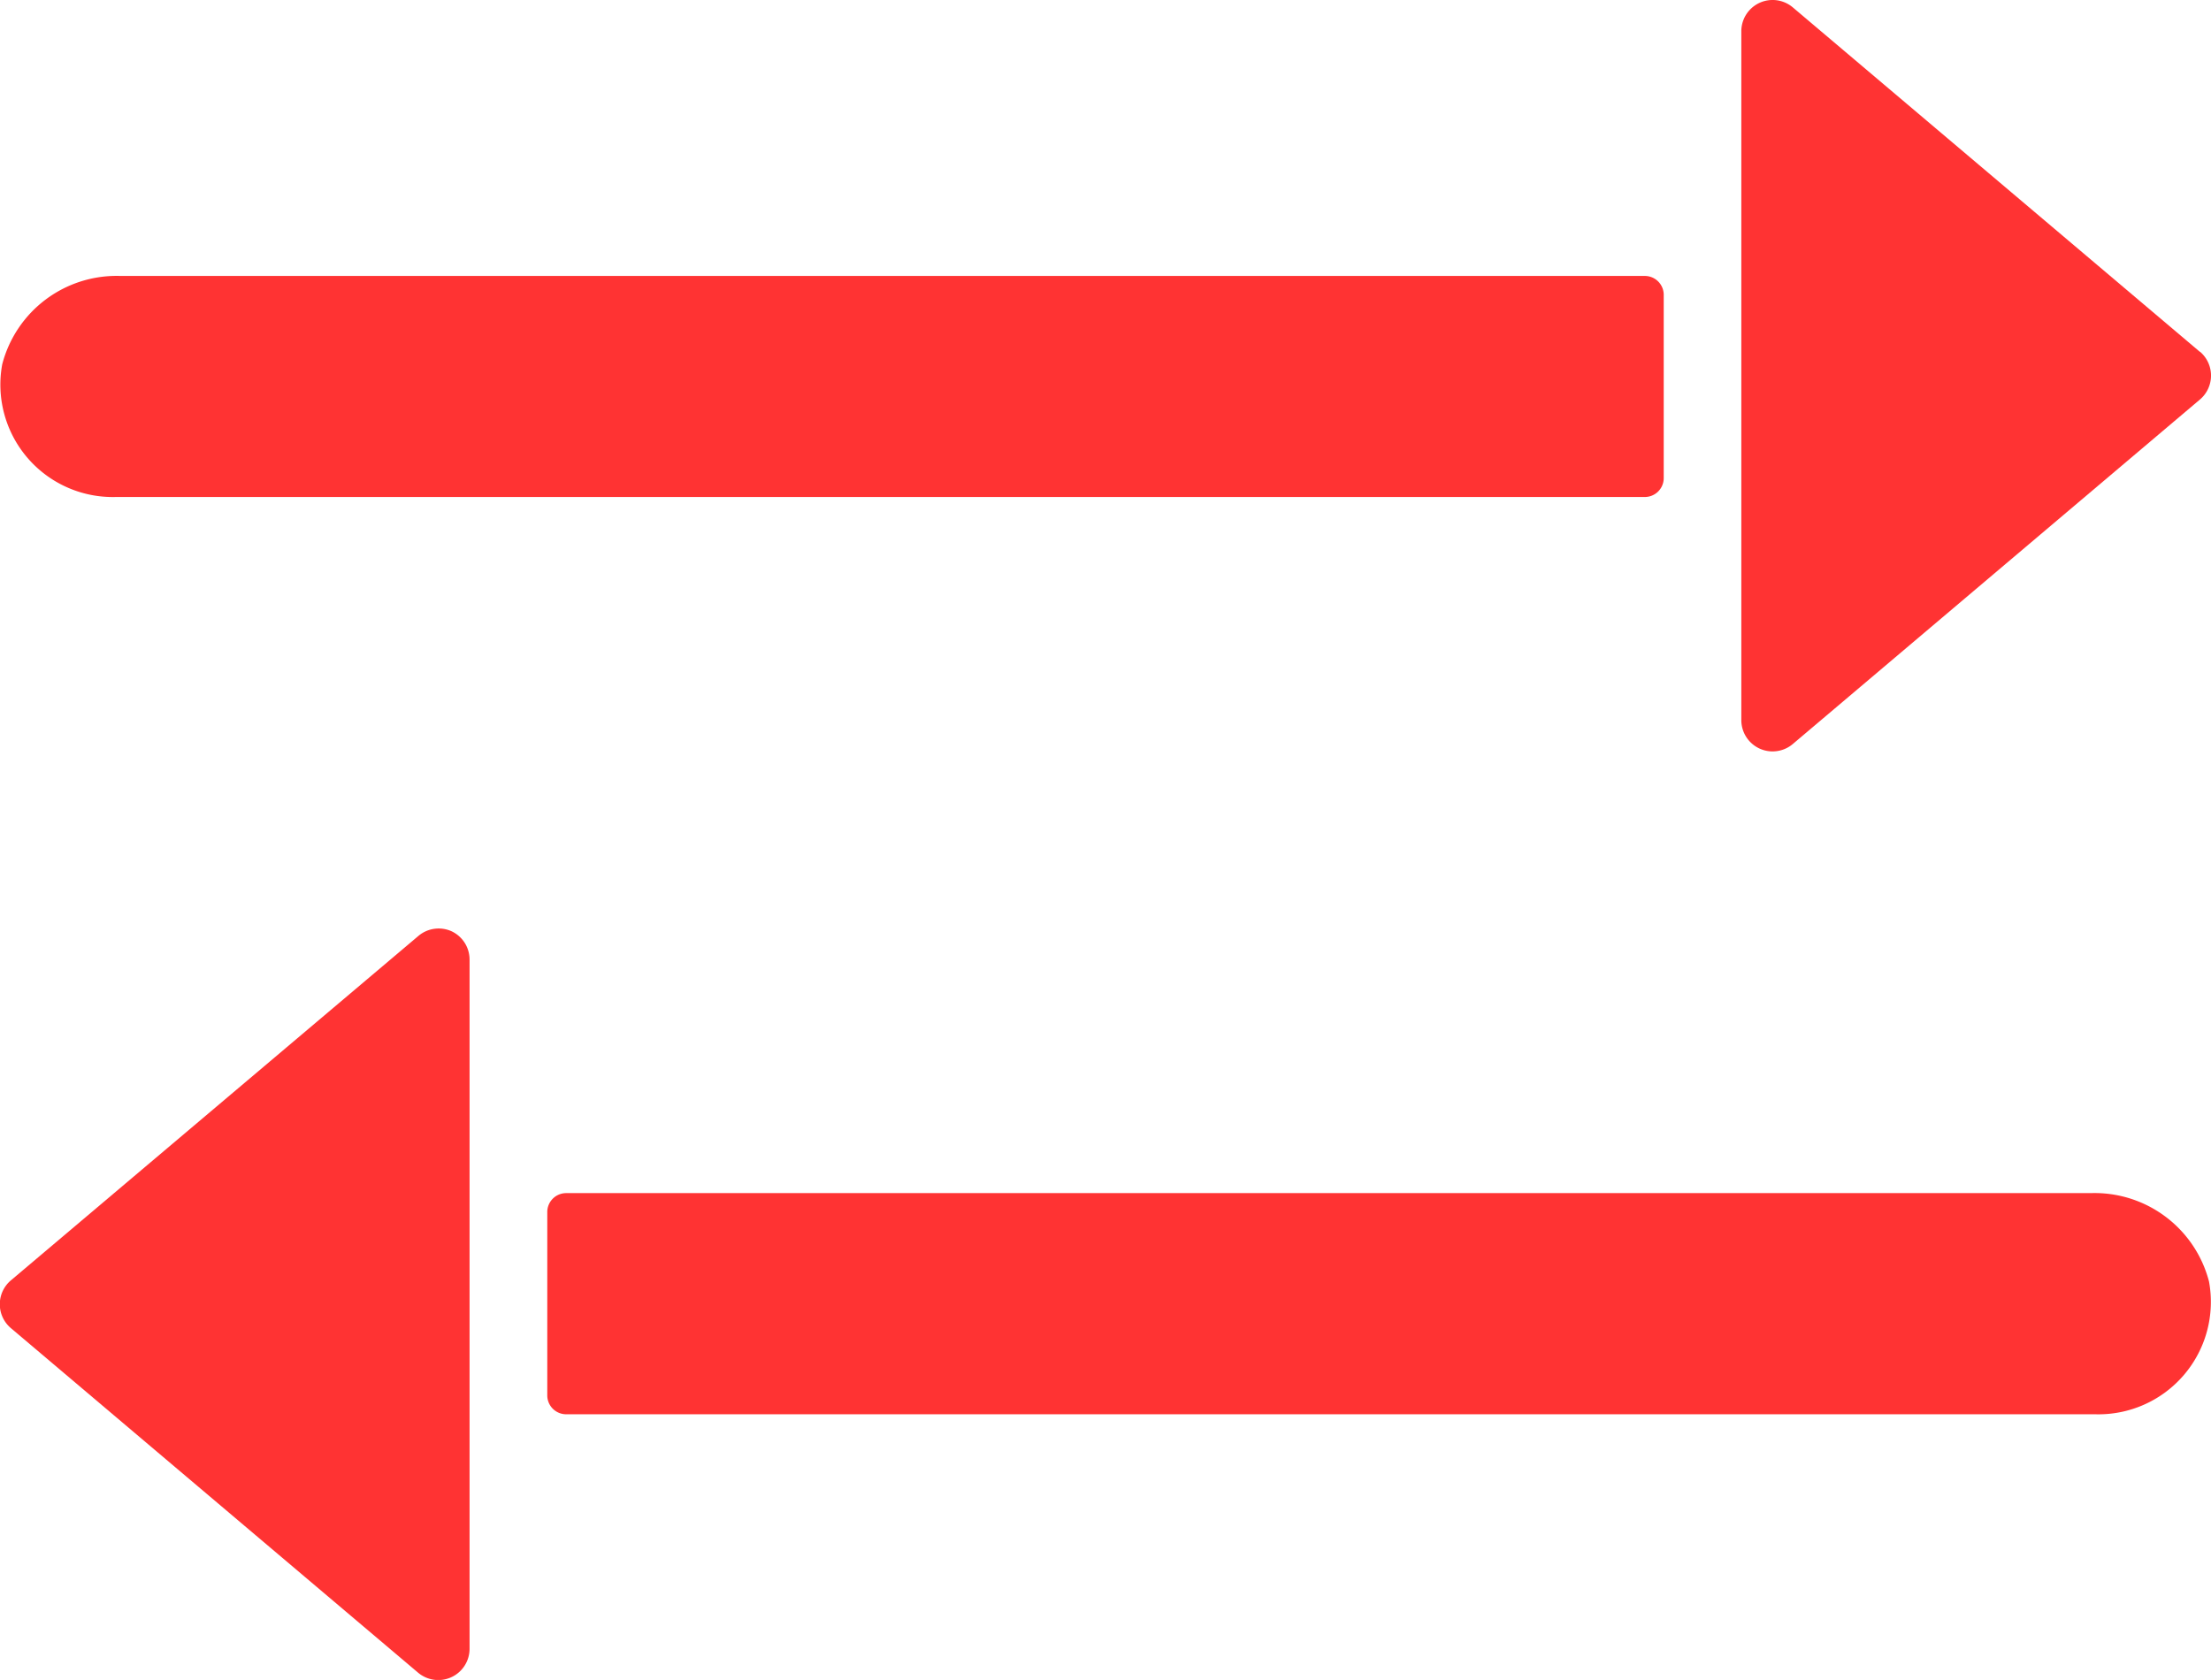 <svg xmlns="http://www.w3.org/2000/svg" width="20.002" height="15.201" viewBox="0 0 20.002 15.201">
  <g id="refund" transform="translate(0 -52.198)">
    <g id="Group_3995" data-name="Group 3995" transform="translate(0 54.349)">
      <g id="Group_3994" data-name="Group 3994" transform="translate(0 0.35)">
        <path id="Path_2219" data-name="Path 2219" d="M14.876,128H1.091a1.069,1.069,0,0,0-1.071.8A1.017,1.017,0,0,0,1.05,130H14.876a.171.171,0,0,0,.175-.167v-1.667A.171.171,0,0,0,14.876,128Z" transform="translate(0 -128.004)" fill="#f33"/>
      </g>
    </g>
    <g id="Group_3997" data-name="Group 3997" transform="translate(15.752 52.198)">
      <g id="Group_3996" data-name="Group 3996" transform="translate(0 0)">
        <path id="Path_2220" data-name="Path 2220" d="M388.151,54.382l-3.683-3.117a.283.283,0,0,0-.466.216v6.233a.283.283,0,0,0,.466.216l3.683-3.117a.284.284,0,0,0,0-.433Z" transform="translate(-384.001 -51.198)" fill="#f33"/>
      </g>
    </g>
    <g id="Group_3999" data-name="Group 3999" transform="translate(0 59.599)">
      <g id="Group_3998" data-name="Group 3998" transform="translate(0 1)">
        <path id="Path_2221" data-name="Path 2221" d="M4.087,256.033a.284.284,0,0,0-.3.041L.1,259.191a.283.283,0,0,0,0,.433l3.683,3.117a.284.284,0,0,0,.183.067.283.283,0,0,0,.283-.283V256.29A.283.283,0,0,0,4.087,256.033Z" transform="translate(-0.001 -256.007)" fill="#f33"/>
      </g>
    </g>
    <g id="Group_4001" data-name="Group 4001" transform="translate(4.951 62.998)">
      <g id="Group_4000" data-name="Group 4000">
        <path id="Path_2222" data-name="Path 2222" d="M160.1,333.6a1.069,1.069,0,0,0-1.071-.8H145.242a.171.171,0,0,0-.175.167v1.667a.171.171,0,0,0,.175.167h13.826A1.017,1.017,0,0,0,160.1,333.6Z" transform="translate(-145.067 -332.804)" fill="#f33"/>
      </g>
    </g>
  </g>
</svg>
